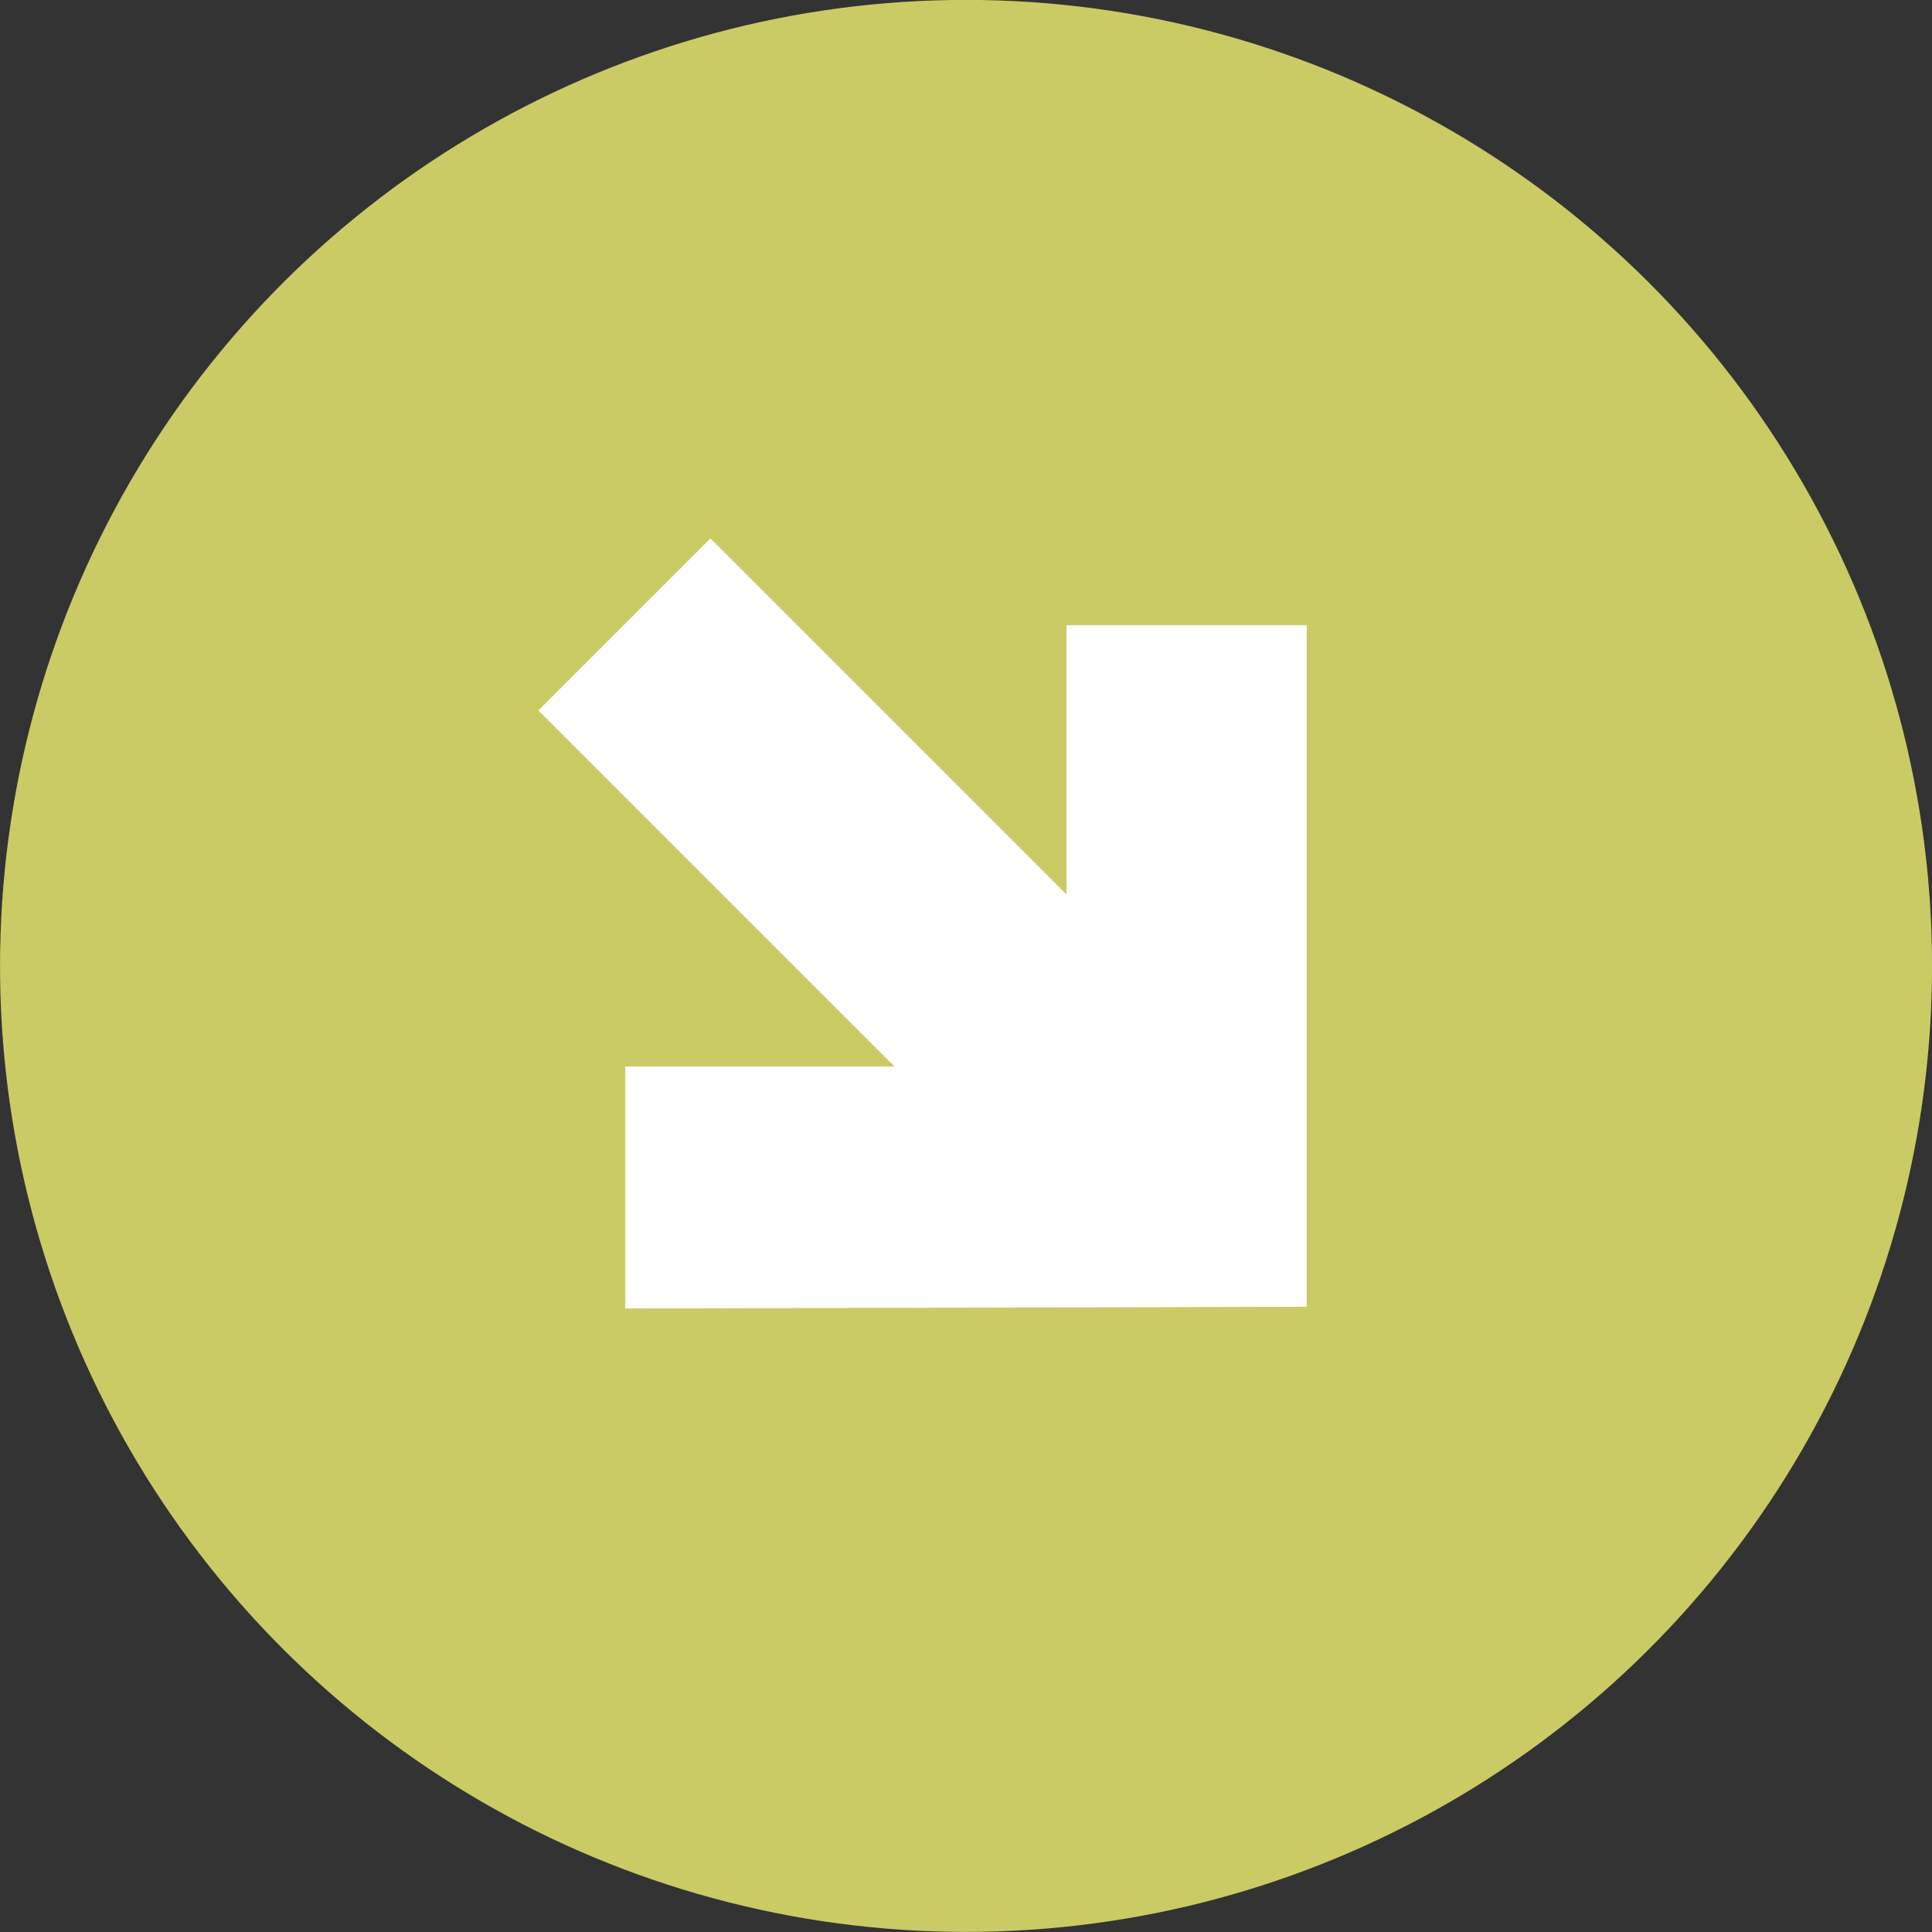<svg version="1.1" id="Layer_1" xmlns="http://www.w3.org/2000/svg" x="0" y="0" viewBox="0 0 113.4 113.4" xml:space="preserve"><rect x="0" y="0" width="113.4" height="113.4" fill="#333333" stroke="none"/><style></style><circle transform="rotate(-28.042 56.69 56.693)" cx="56.7" cy="56.7" fill="#cbcb66" r="56.7"/><path fill="#fff" d="M62.6 36.7v15.8L41.7 31.6 31.6 41.7l20.9 20.9H36.7v14.2l40-.1v-40z"/></svg>